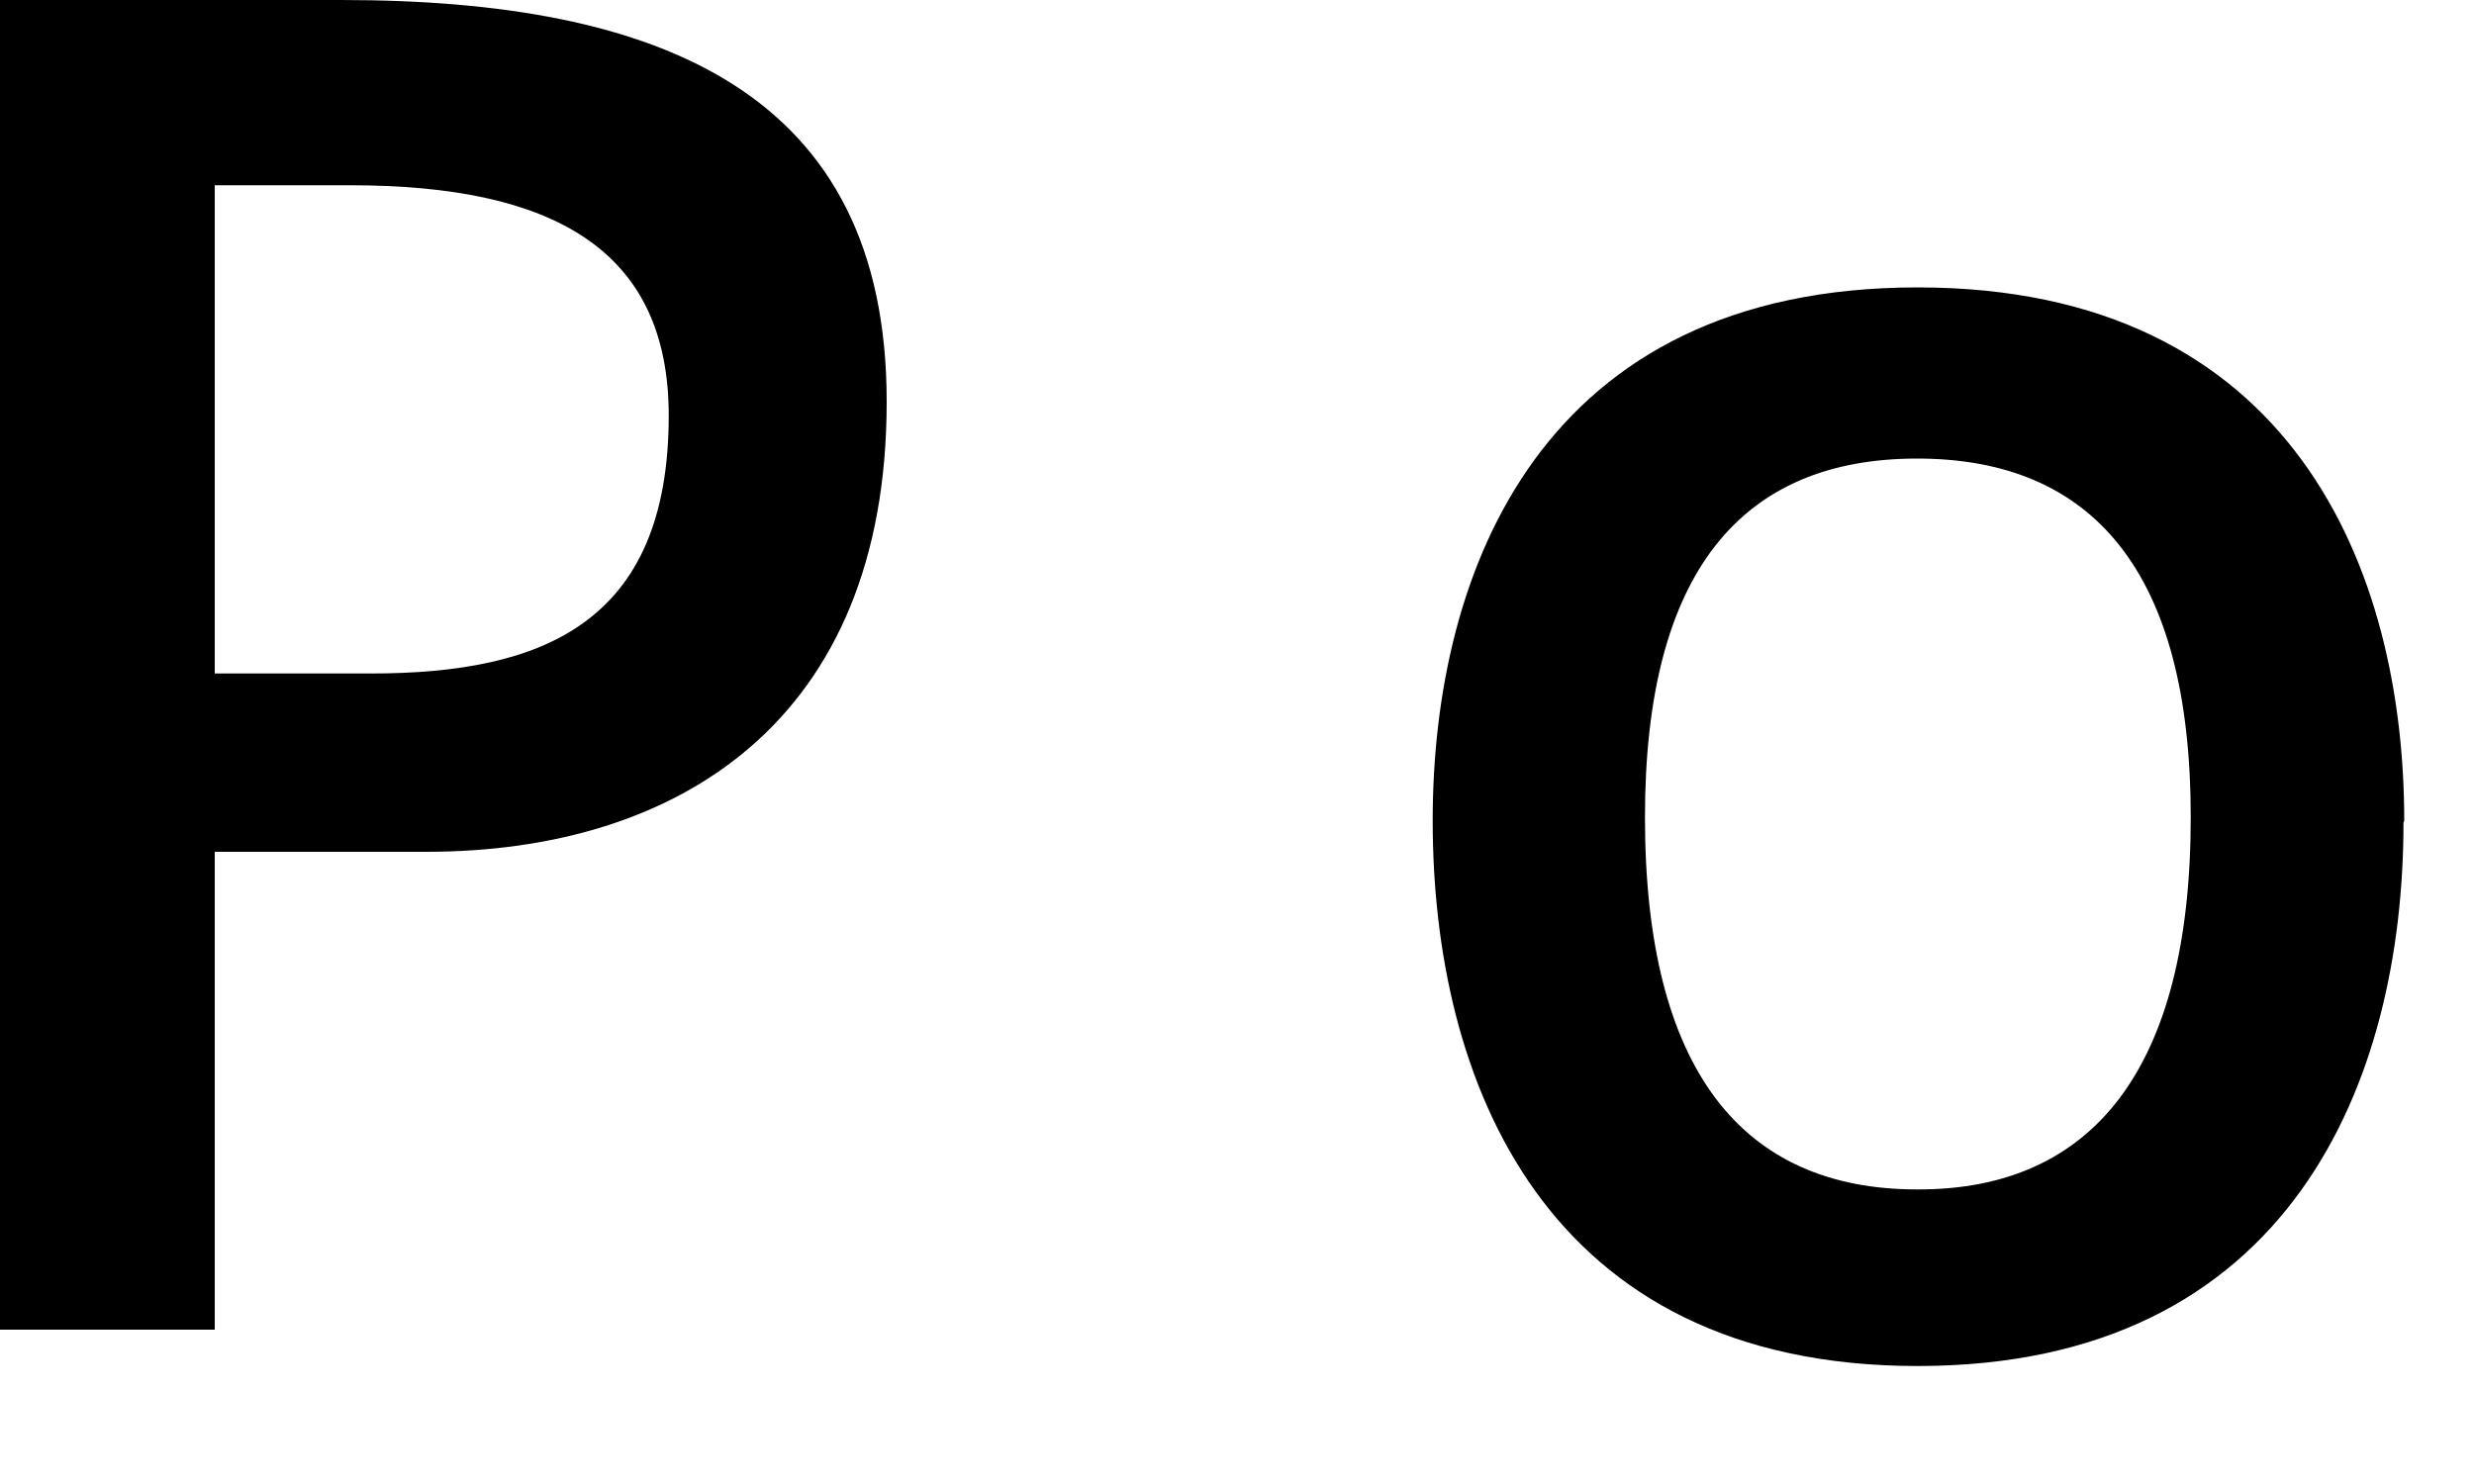 <svg xmlns="http://www.w3.org/2000/svg" width="20" height="12" viewBox="0 0 20 12">
  <path id="パス_816" data-name="パス 816" d="M3.206,0V-3.864H4.914c2.03,0,3.724-1.05,3.724-3.64,0-2.506-1.834-3.248-4.41-3.248H1.47V0Zm0-5.306V-9.254H4.3c1.638,0,2.576.518,2.576,1.862,0,1.68-1.022,2.086-2.408,2.086Zm17.7,1.19c0-2.03-.9-4.312-3.934-4.312s-3.92,2.282-3.92,4.312c0,2.1.9,4.41,3.92,4.41S20.9-2.016,20.9-4.1ZM16.968-1.134c-1.414,0-2.2-.966-2.2-3.01,0-1.988.784-2.9,2.2-2.9s2.212.91,2.212,2.9c0,2.044-.8,3.01-2.2,3.01Z" transform="translate(-1.47 10.752)"/>
</svg>
